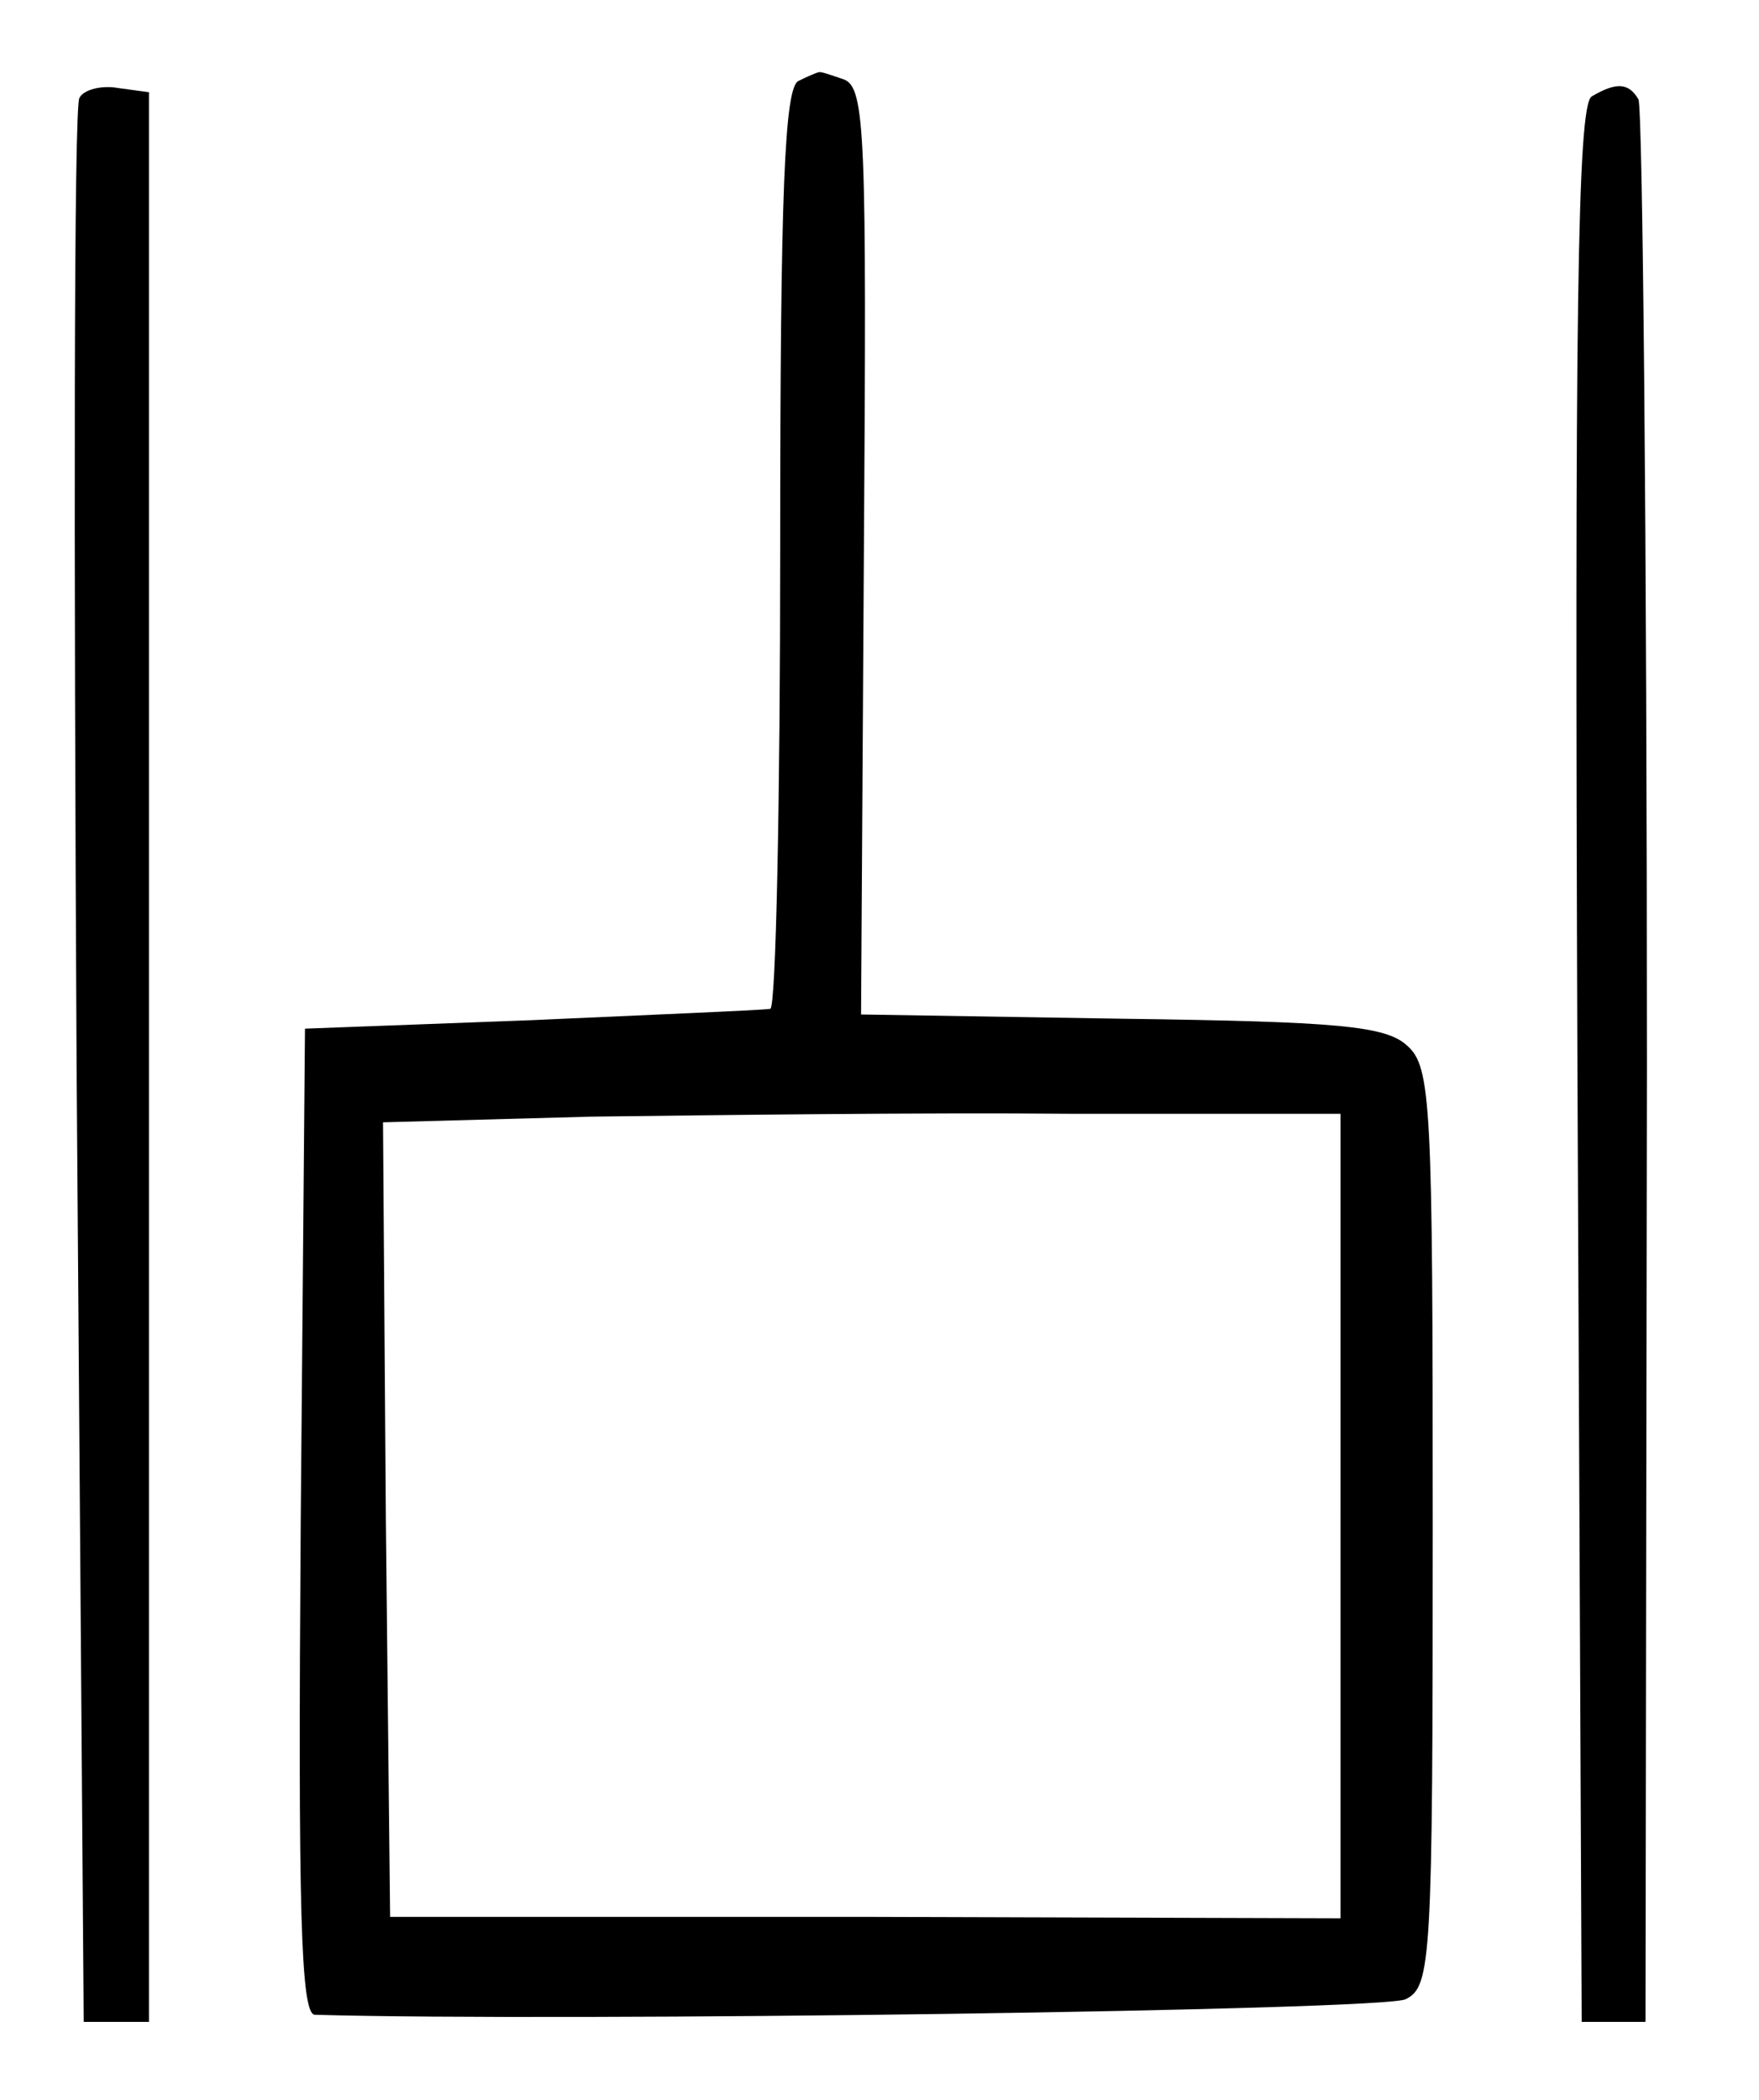 <?xml version="1.0" standalone="no"?>
<!DOCTYPE svg PUBLIC "-//W3C//DTD SVG 20010904//EN"
 "http://www.w3.org/TR/2001/REC-SVG-20010904/DTD/svg10.dtd">
<svg version="1.0" xmlns="http://www.w3.org/2000/svg"
 width="124pt" height="148pt" viewBox="0 0 124 148"
 preserveAspectRatio="xMidYMid meet">
<g transform="translate(0,148) scale(0.1,-0.1)"
fill="#000000" stroke="none">
<path d="M563 1423 c-10 -4 -13 -79 -13 -329 0 -178 -3 -325 -7 -325 -5 -1
-80 -4 -168 -8 l-160 -6 -3 -347 c-2 -275 0 -348 10 -348 175 -5 755 3 769 11
18 9 19 27 19 333 0 298 -1 324 -18 339 -15 14 -49 17 -201 19 l-184 3 2 326
c2 294 1 327 -14 333 -9 3 -17 6 -18 5 -1 0 -8 -3 -14 -6z m382 -1011 l0 -284
-335 1 -335 0 -3 280 -2 280 147 4 c82 1 234 3 338 2 l190 0 0 -283z"/>
<path d="M56 1411 c-4 -5 -4 -313 -2 -683 l5 -673 23 0 23 0 0 680 0 680 -22
3 c-11 2 -24 -1 -27 -7z"/>
<path d="M1122 1412 c-10 -7 -12 -150 -10 -683 l3 -674 23 0 22 0 1 673 c0
370 -3 677 -6 682 -7 12 -16 12 -33 2z"/>
</g>
</svg>
